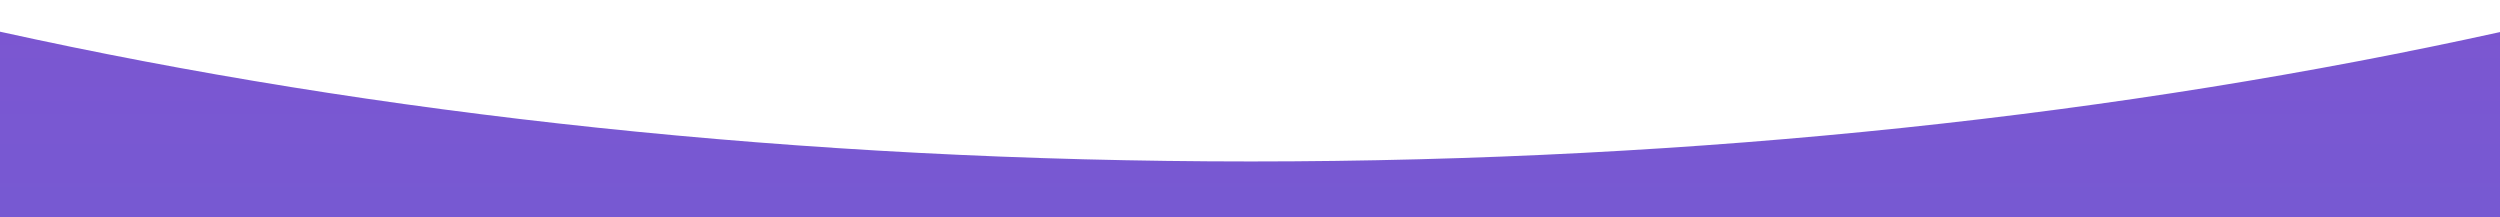 <?xml version="1.0" encoding="UTF-8"?>
<svg width="1440px" height="125px" viewBox="0 0 1440 125" version="1.1" xmlns="http://www.w3.org/2000/svg" xmlns:xlink="http://www.w3.org/1999/xlink">
    <!-- Generator: Sketch 54 (76480) - https://sketchapp.com -->
    <title>home_bj2</title>
    <desc>Created with Sketch.</desc>
    <defs>
        <linearGradient x1="50%" y1="-13.588%" x2="50%" y2="128.425%" id="linearGradient-1">
            <stop stop-color="#8252CF" offset="0%"></stop>
            <stop stop-color="#3A7FE5" offset="100%"></stop>
        </linearGradient>
    </defs>
    <g id="Page-1" stroke="none" stroke-width="1" fill="none" fill-rule="evenodd">
        <g id="home1.2" transform="translate(0, -3972)" fill="url(#linearGradient-1)">
            <g id="矩形-2" transform="translate(0, 3972)">
                <path d="M1440,18.474 L1440,1271 L0,1271 L0,18.253 C216.304,66.052 461.153,93 720.5,93 C979.447,93 1223.941,66.135 1440,18.474 Z" id="形状结合"></path>
            </g>
        </g>
    </g>
</svg>